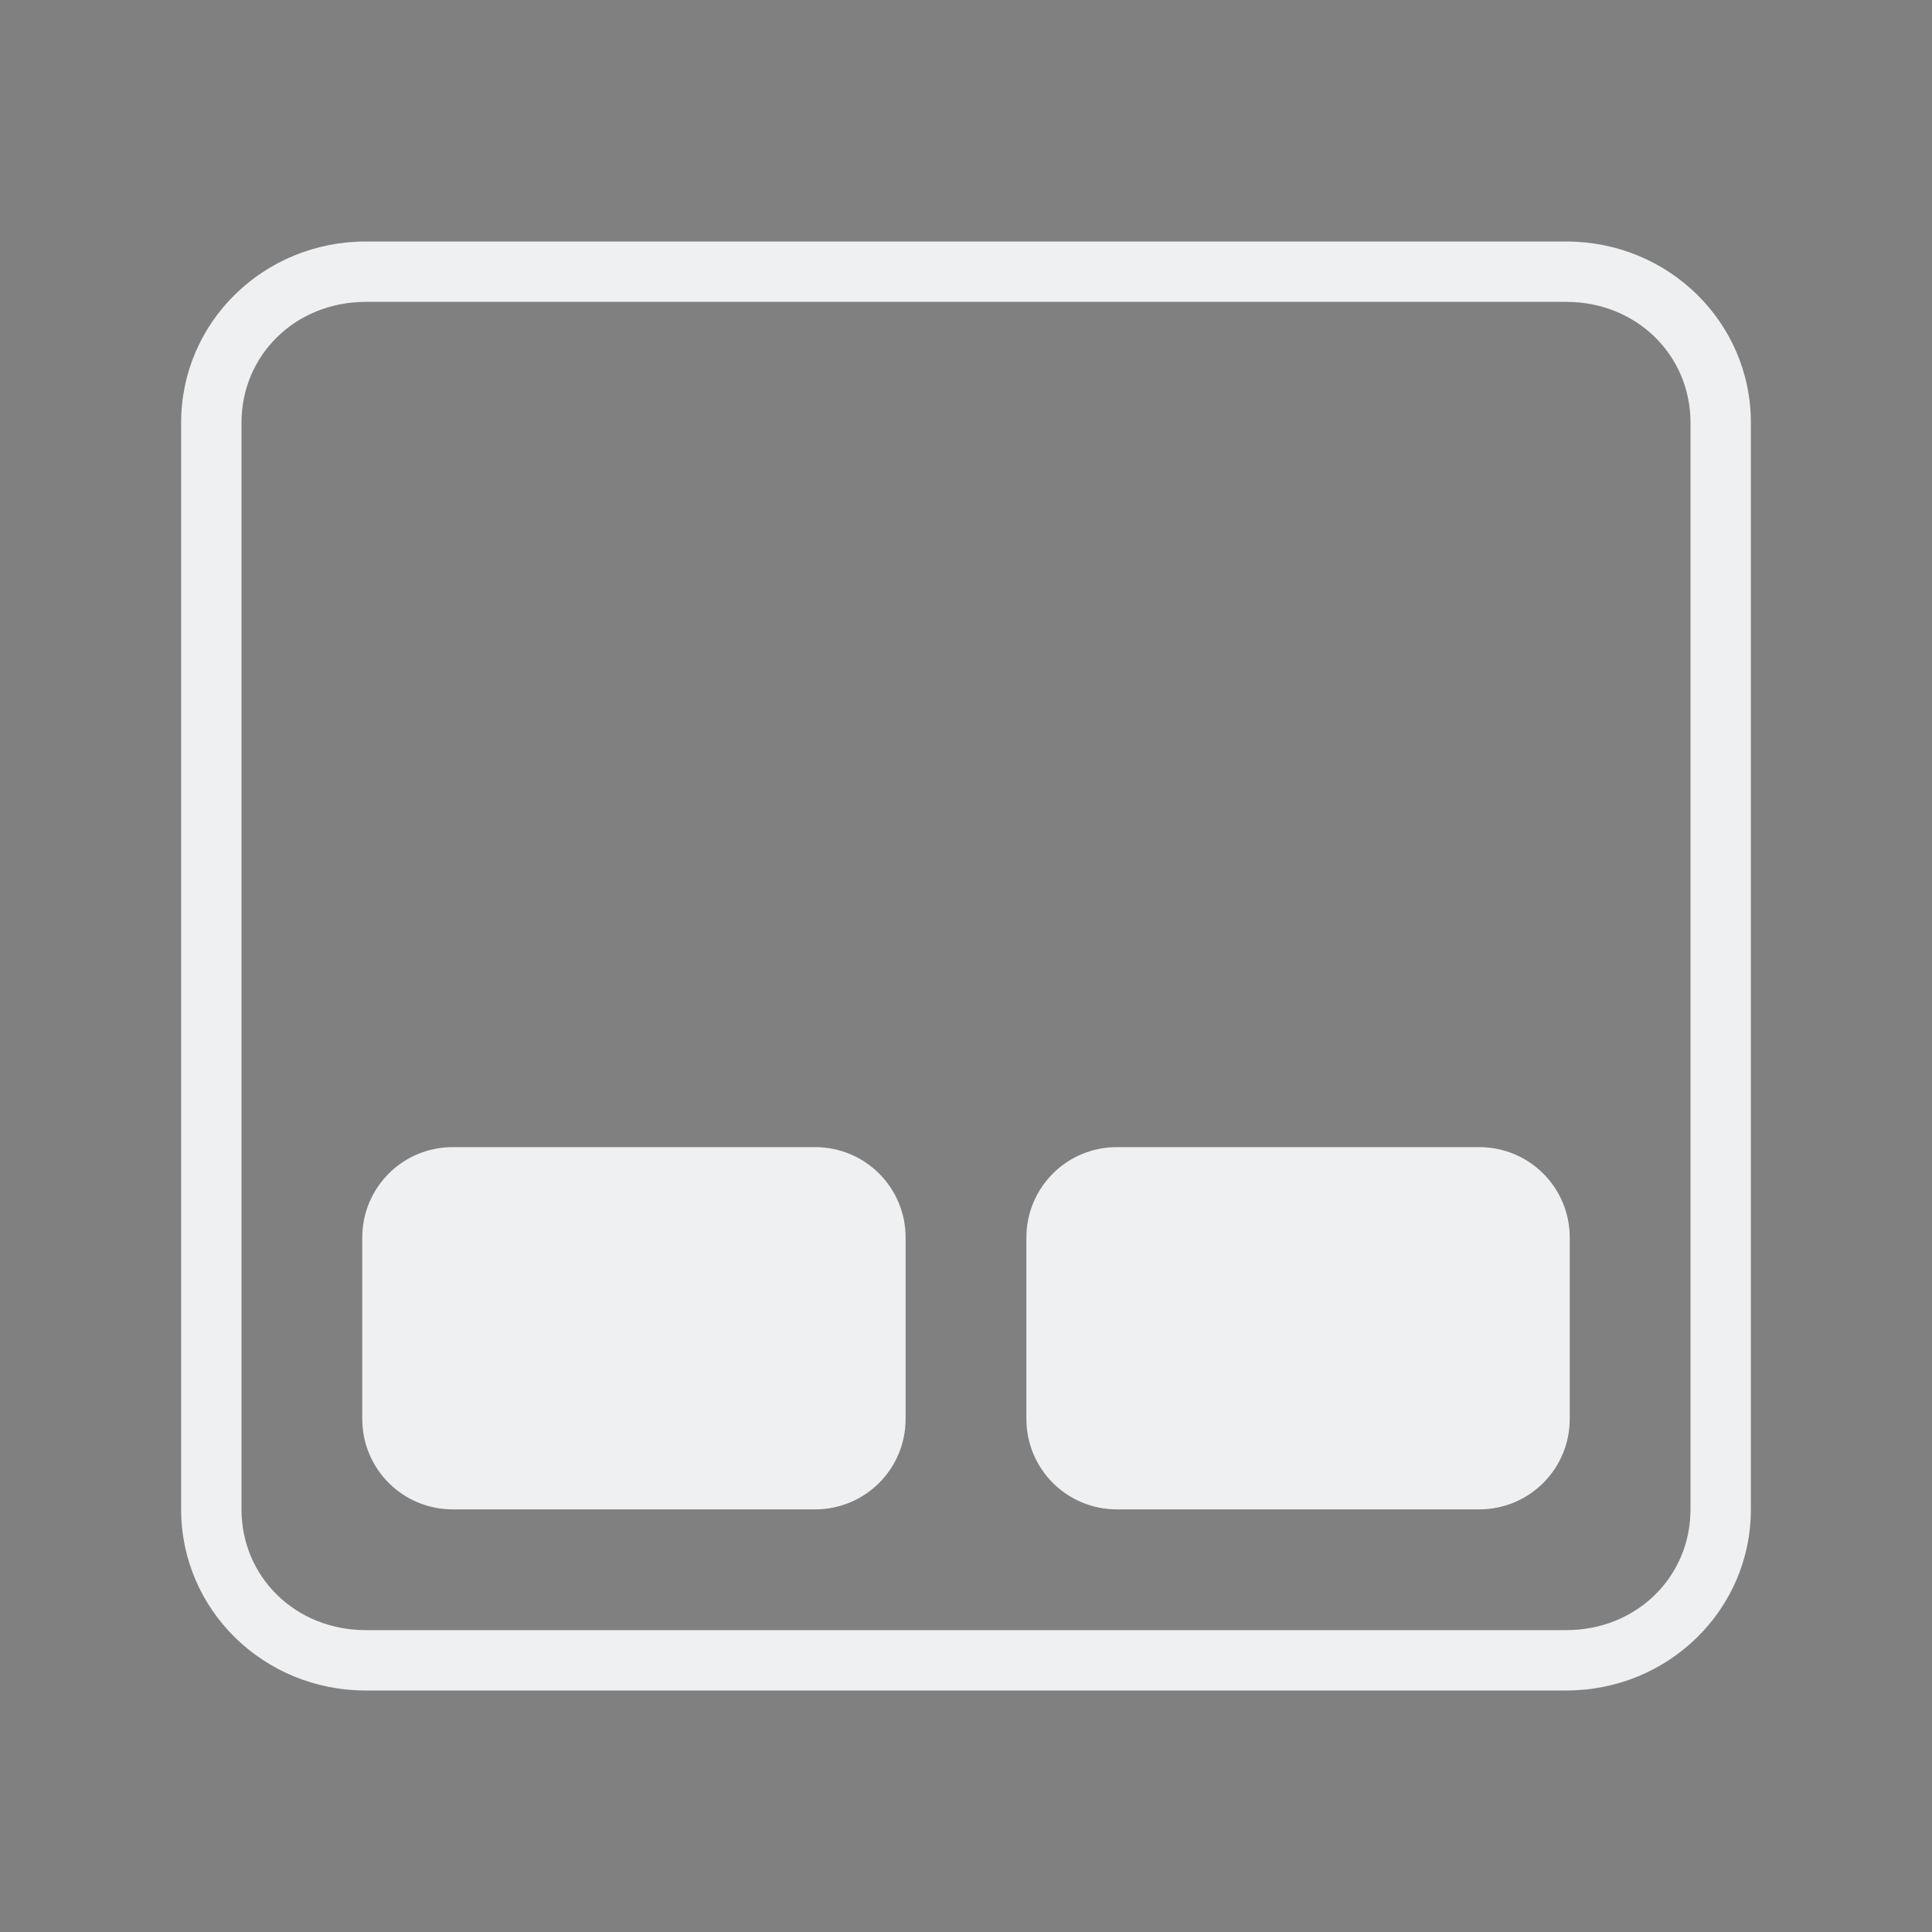 <svg xmlns="http://www.w3.org/2000/svg" width="32" height="32" version="1.1"><rect width="100%" height="100%" fill="#808080" stroke="none"/><g id="22-22-touchpad_enabled" transform="translate(-5e-7,-1052.36)"><rect style="opacity:.001" width="22" height="22" x="0" y="1030.36"/><path style="opacity:1;fill:#eff0f1" d="M 4,3 C 2.892,3 2,3.892 2,5 v 12 c 0,1.108 0.892,2 2,2 h 13 c 1.108,0 2,-0.892 2,-2 V 5 C 19,3.892 18.108,3 17,3 Z m 0,1 h 13 c 0.571,0 1,0.429 1,1 v 12 c 0,0.571 -0.429,1 -1,1 H 4 C 3.429,18 3,17.571 3,17 V 5 C 3,4.429 3.429,4 4,4 Z m 1,9 c -0.554,0 -1,0.446 -1,1 v 2 c 0,0.554 0.446,1 1,1 h 4 c 0.554,0 1,-0.446 1,-1 V 14 C 10,13.446 9.554,13 9,13 Z m 7,0 c -0.554,0 -1,0.446 -1,1 v 2 c 0,0.554 0.446,1 1,1 h 4 c 0.554,0 1,-0.446 1,-1 v -2 c 0,-0.554 -0.446,-1 -1,-1 z" transform="translate(0,1030.362)"/></g><g id="22-22-touchpad_disabled" transform="translate(32,-1052.36)"><rect style="opacity:.001" width="22" height="22" x="0" y="1030.36"/><path style="opacity:.5;fill:#eff0f1" d="M 4,3 C 2.892,3 2,3.892 2,5 v 12 c 0,1.108 0.892,2 2,2 h 13 c 1.108,0 2,-0.892 2,-2 V 5 C 19,3.892 18.108,3 17,3 Z m 0,1 h 13 c 0.571,0 1,0.429 1,1 v 12 c 0,0.571 -0.429,1 -1,1 H 4 C 3.429,18 3,17.571 3,17 V 5 C 3,4.429 3.429,4 4,4 Z m 1,9 c -0.554,0 -1,0.446 -1,1 v 2 c 0,0.554 0.446,1 1,1 h 4 c 0.554,0 1,-0.446 1,-1 V 14 C 10,13.446 9.554,13 9,13 Z m 7,0 c -0.554,0 -1,0.446 -1,1 v 2 c 0,0.554 0.446,1 1,1 h 4 c 0.554,0 1,-0.446 1,-1 v -2 c 0,-0.554 -0.446,-1 -1,-1 z" transform="translate(0,1030.362)"/></g><g id="touchpad_enabled"><rect style="opacity:.001" width="32" height="32" x="0" y="0"/><path style="opacity:1;fill:#eff0f1" d="M 6.059 4 C 4.364 4 3 5.338 3 7 L 3 25 C 3 26.662 4.364 28 6.059 28 L 25.941 28 C 27.636 28 29 26.662 29 25 L 29 7 C 29 5.338 27.636 4 25.941 4 L 6.059 4 z M 6.059 5 L 25.941 5 C 27.11 5 28 5.885 28 7 L 28 25 C 28 26.115 27.11 27 25.941 27 L 6.059 27 C 4.89 27 4 26.115 4 25 L 4 7 C 4 5.885 4.89 5 6.059 5 z M 7.5 19 C 6.669 19 6 19.669 6 20.5 L 6 23.5 C 6 24.331 6.669 25 7.5 25 L 13.5 25 C 14.331 25 15 24.331 15 23.5 L 15 20.5 C 15 19.669 14.331 19 13.5 19 L 7.5 19 z M 18.5 19 C 17.669 19 17 19.669 17 20.5 L 17 23.5 C 17 24.331 17.669 25 18.5 25 L 24.5 25 C 25.331 25 26 24.331 26 23.5 L 26 20.5 C 26 19.669 25.331 19 24.5 19 L 18.5 19 z"/></g><g id="touchpad_disabled" transform="translate(32)"><rect style="opacity:.001" width="32" height="32" x="0" y="0"/><path style="opacity:.5;fill:#eff0f1" d="M 6.059,4 C 4.364,4 3,5.338 3,7 v 18 c 0,1.662 1.364,3 3.059,3 H 25.941 C 27.636,28 29,26.662 29,25 V 7 C 29,5.338 27.636,4 25.941,4 Z m 0,1 H 25.941 C 27.11,5 28,5.885 28,7 v 18 c 0,1.115 -0.89,2 -2.059,2 H 6.059 C 4.89,27 4,26.115 4,25 V 7 C 4,5.885 4.89,5 6.059,5 Z M 7.5,19 C 6.669,19 6,19.669 6,20.5 v 3 C 6,24.331 6.669,25 7.5,25 h 6 c 0.831,0 1.5,-0.669 1.5,-1.5 v -3 C 15,19.669 14.331,19 13.5,19 Z m 11,0 C 17.669,19 17,19.669 17,20.5 v 3 c 0,0.831 0.669,1.5 1.5,1.5 h 6 c 0.831,0 1.5,-0.669 1.5,-1.5 v -3 C 26,19.669 25.331,19 24.5,19 Z"/></g></svg>